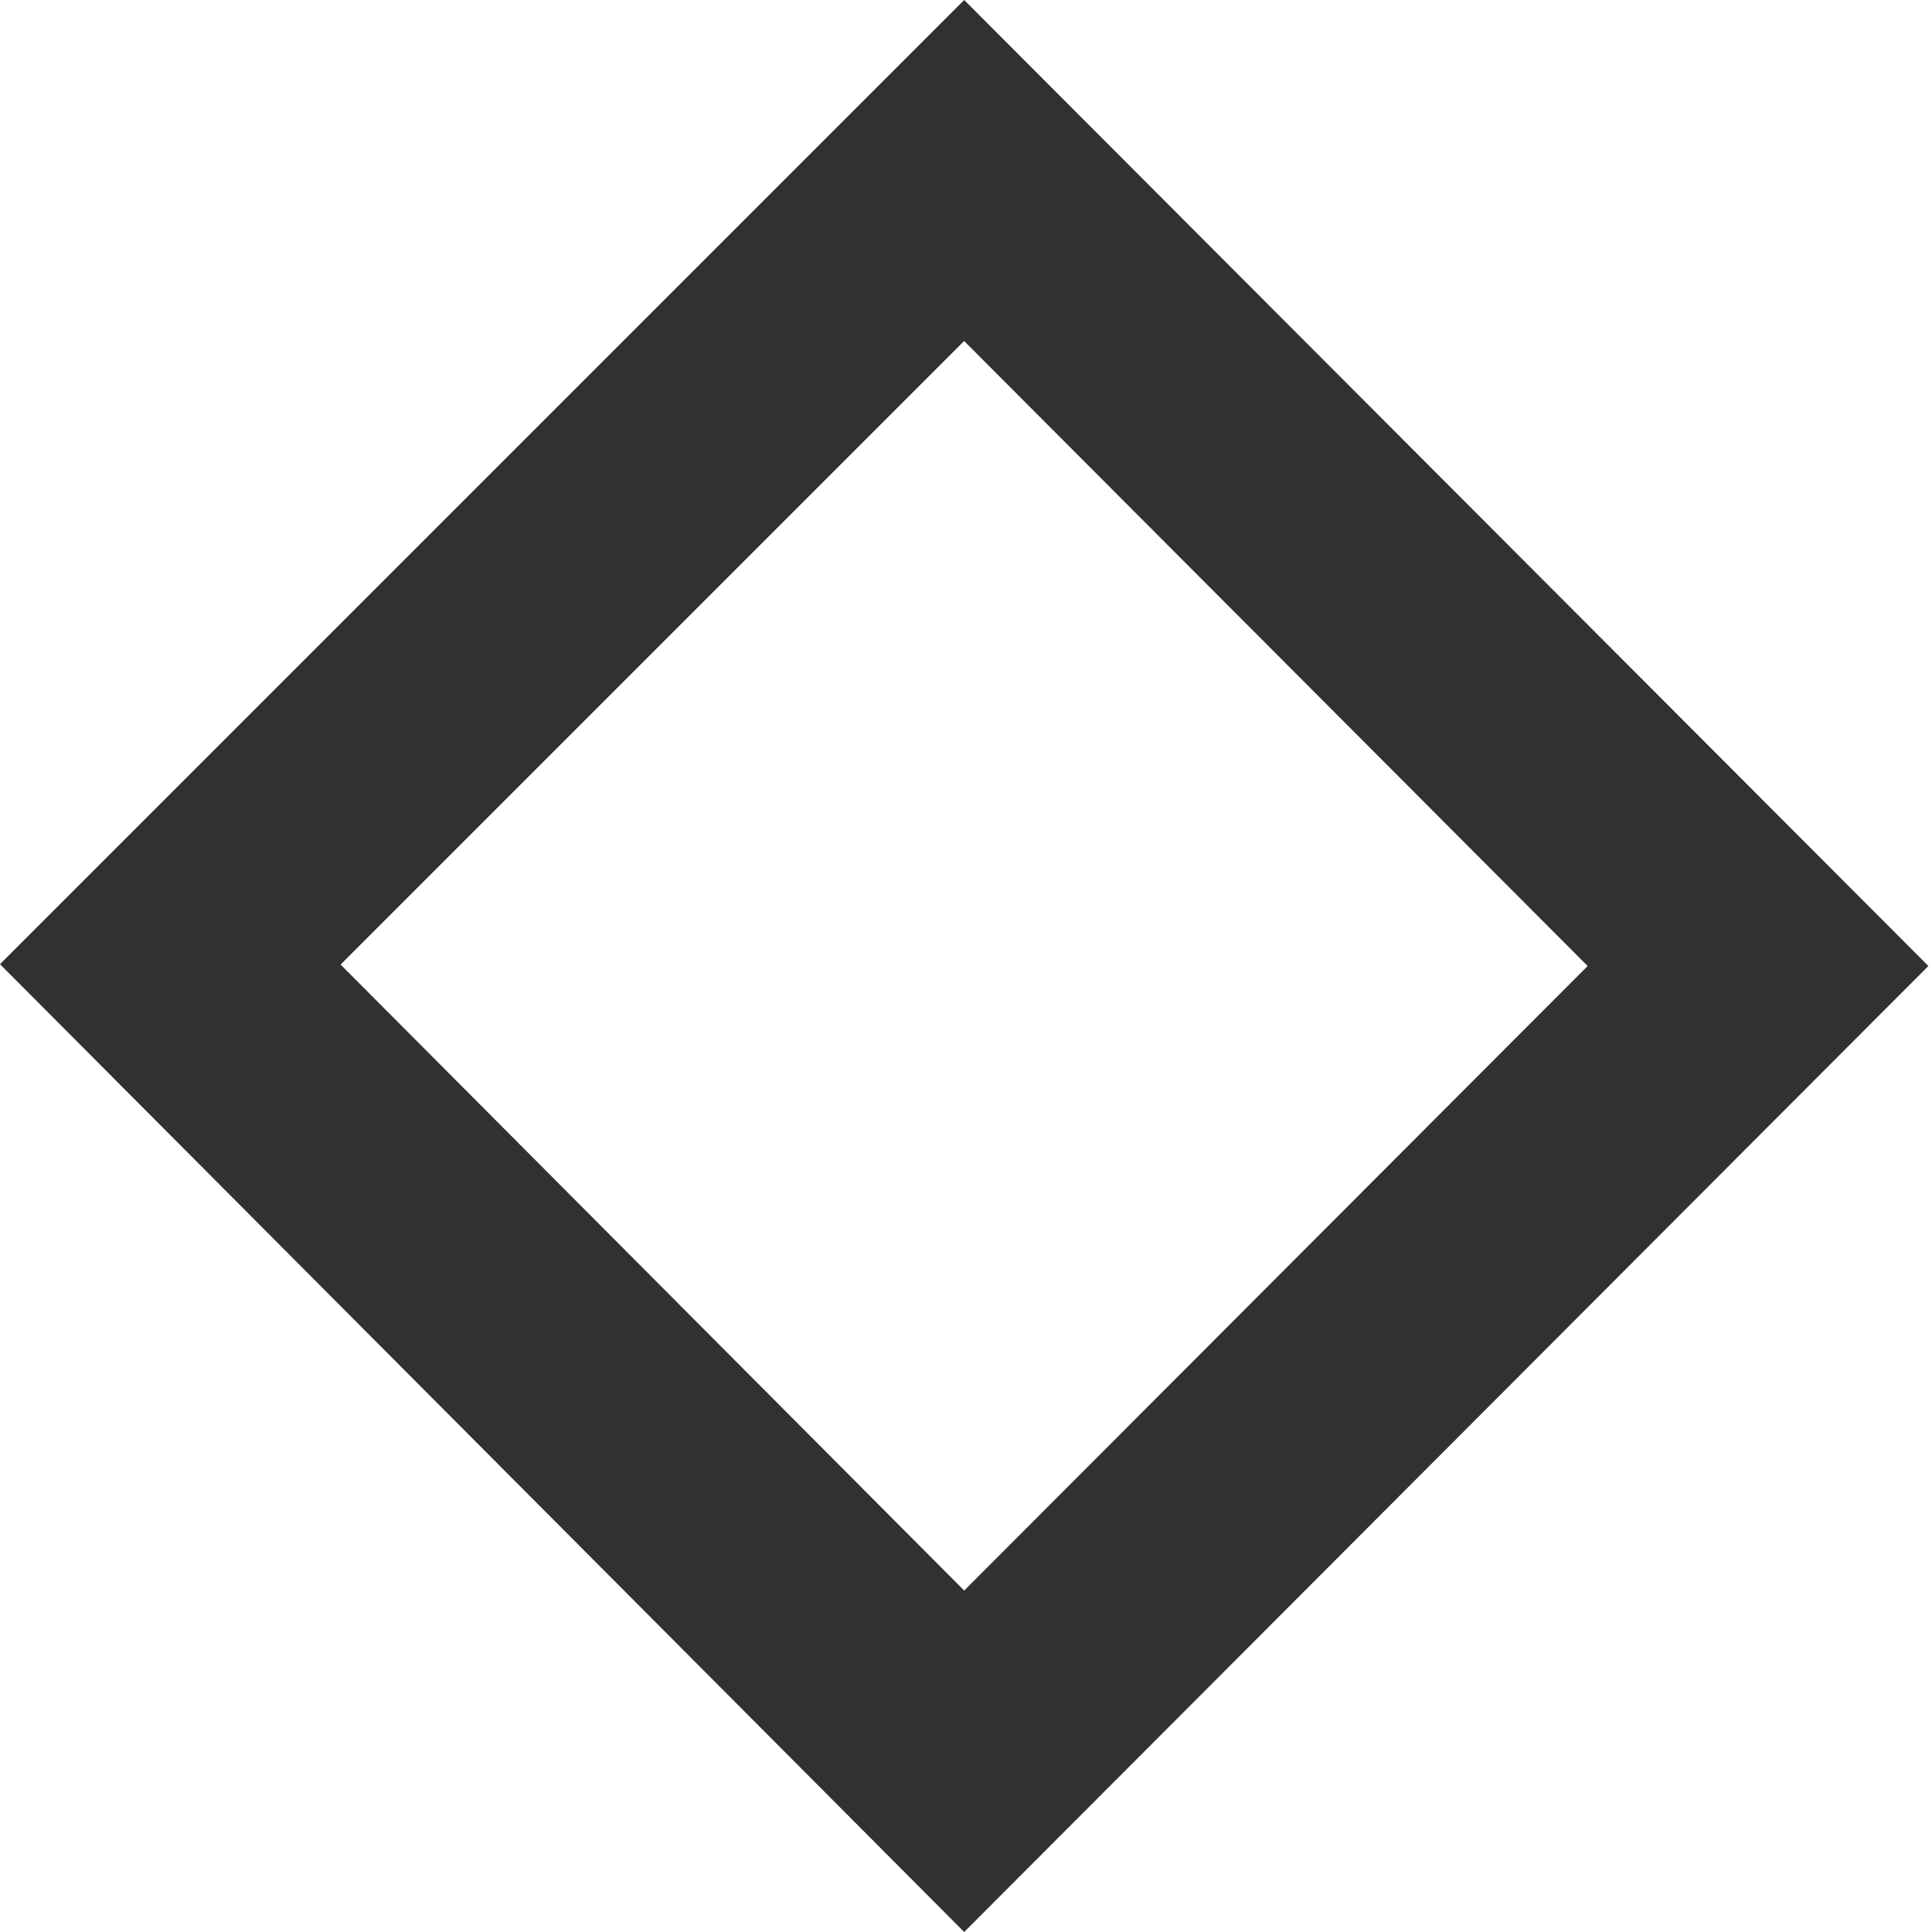 <?xml version="1.0" standalone="no"?><!DOCTYPE svg PUBLIC "-//W3C//DTD SVG 1.1//EN" "http://www.w3.org/Graphics/SVG/1.1/DTD/svg11.dtd"><svg t="1729565167339" class="icon" viewBox="0 0 1024 1024" version="1.1" xmlns="http://www.w3.org/2000/svg" p-id="2542" xmlns:xlink="http://www.w3.org/1999/xlink" width="256" height="256"><path d="M511.042 0l511.042 512-511.042 512L0 511.042l511.042-511.042z m-0.064 180.781L180.526 511.233 511.042 843.027l330.452-331.027L511.042 180.781z" fill="#303133" p-id="2543"></path></svg>